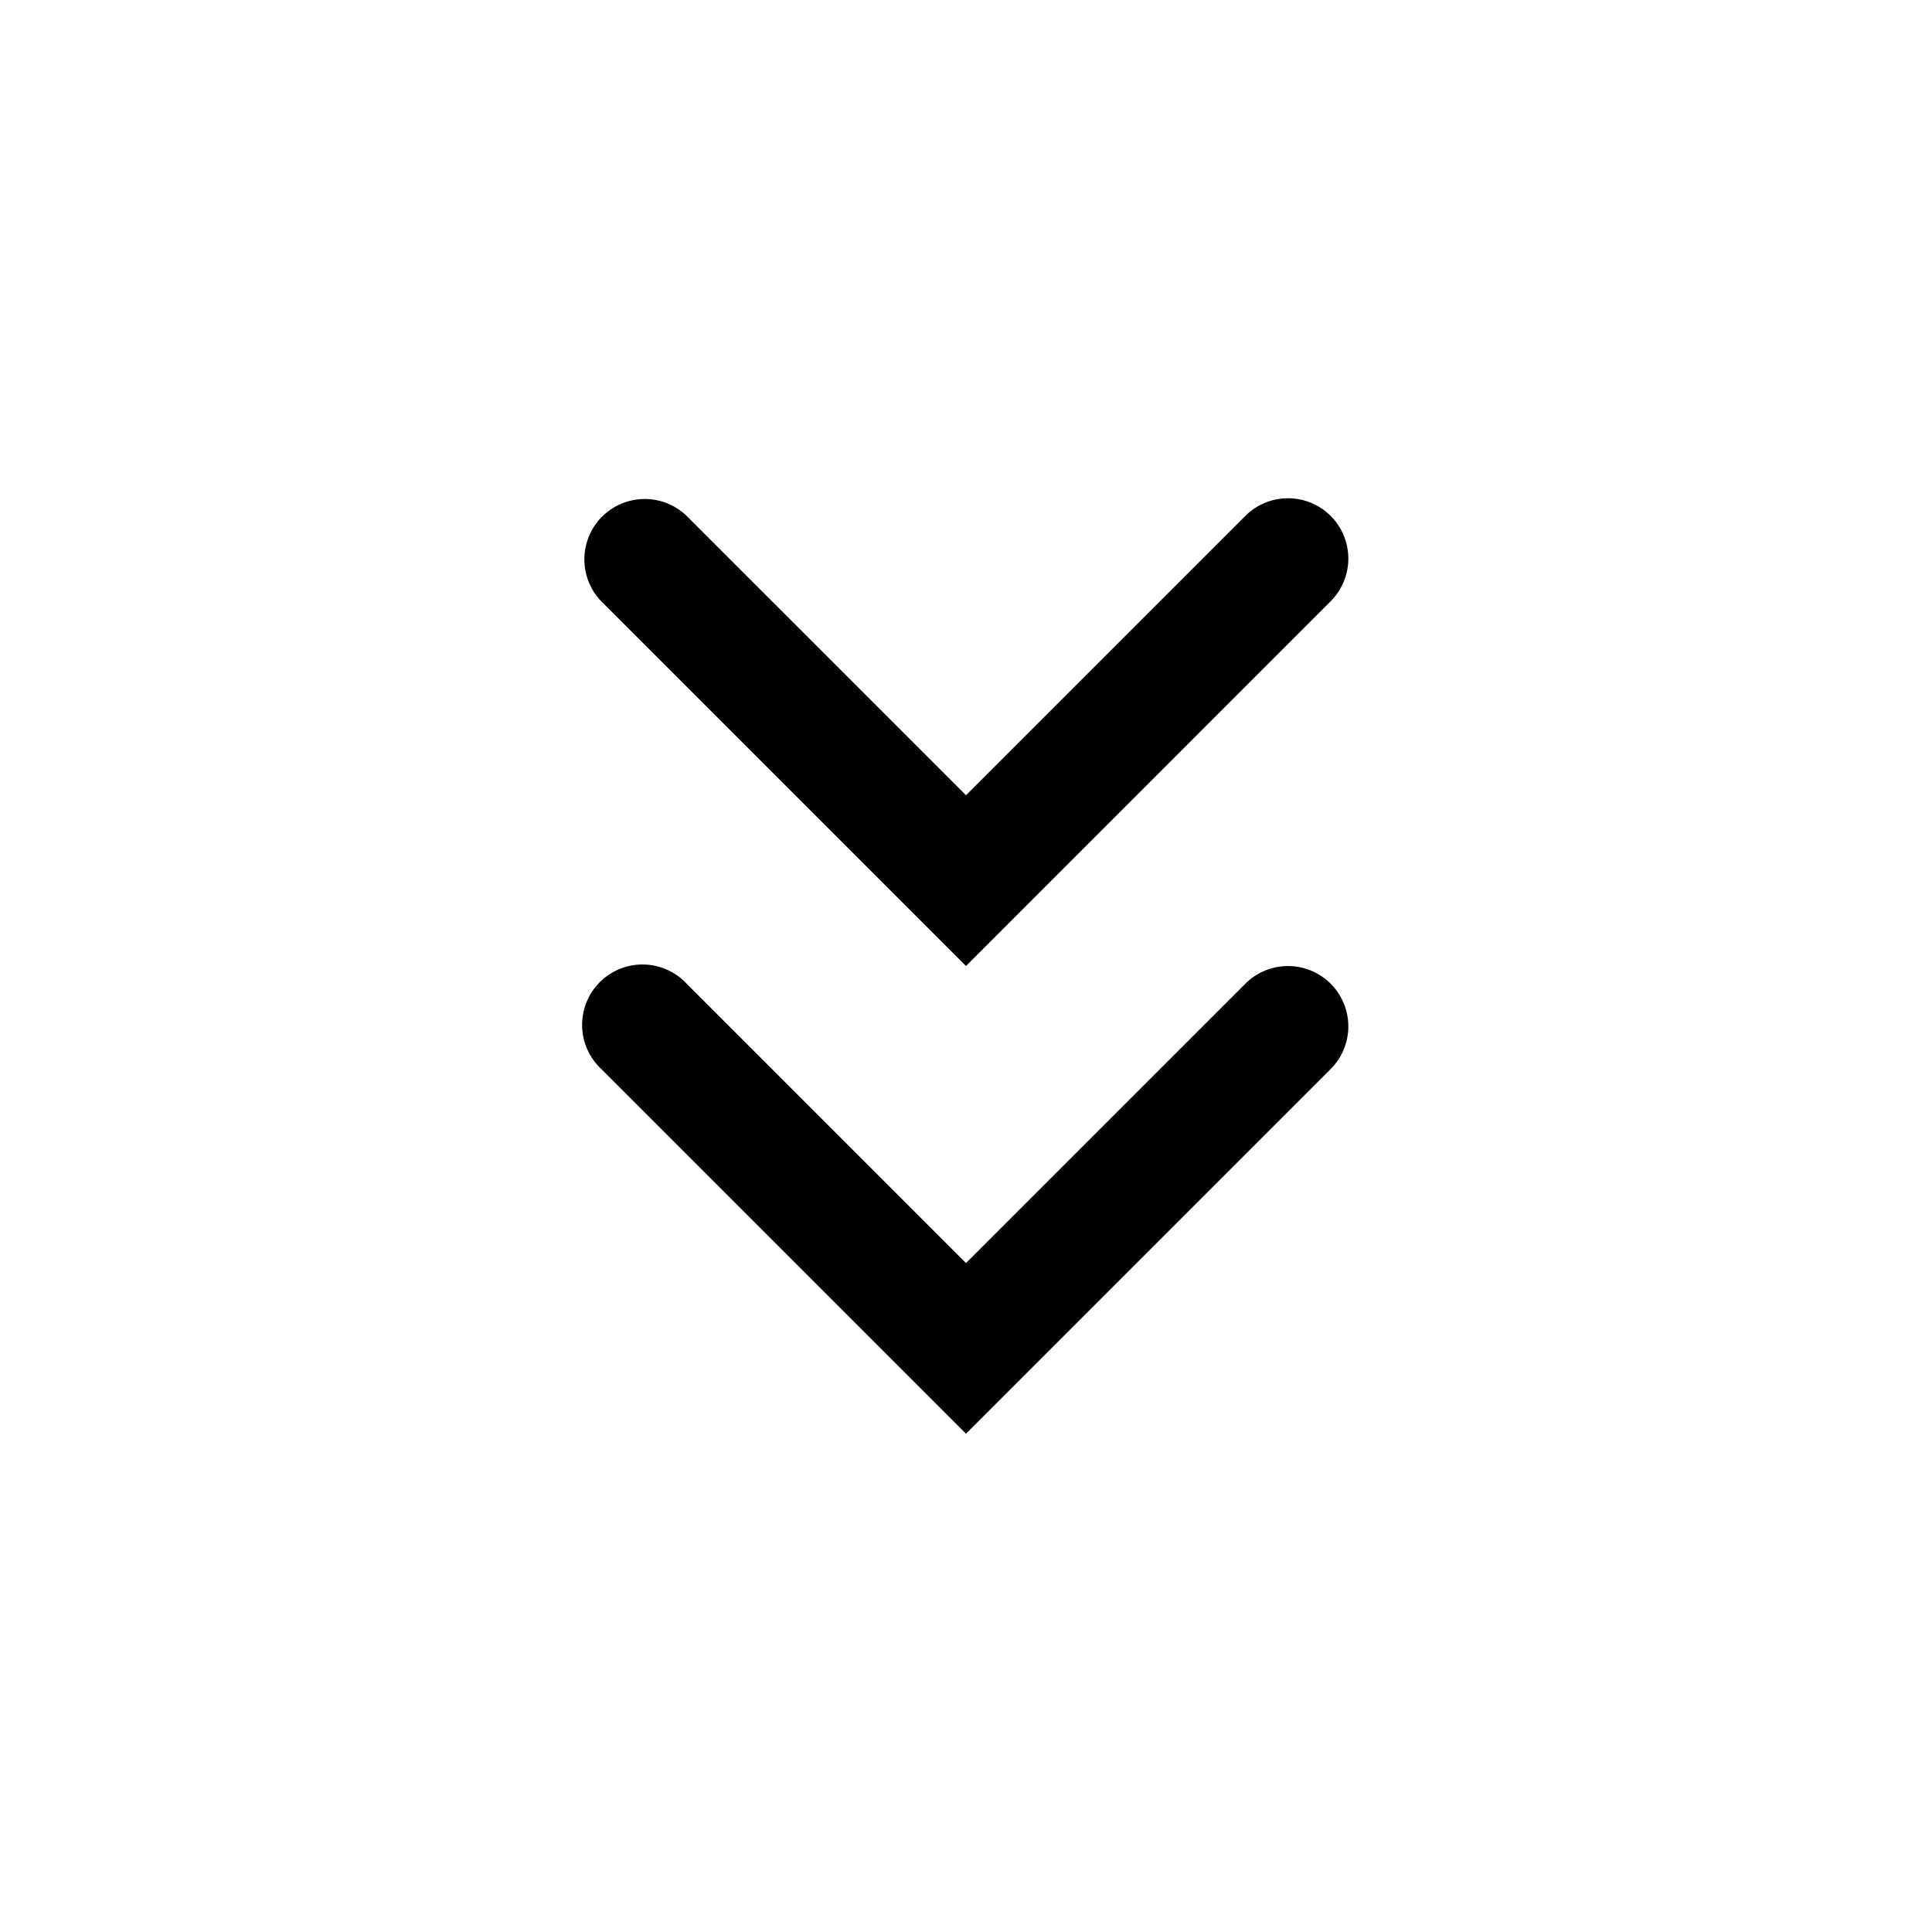 <svg xmlns="http://www.w3.org/2000/svg" xmlns:xlink="http://www.w3.org/1999/xlink" width="24" height="24" viewBox="0 0 24 24"><g fill="currentColor" fill-rule="evenodd" clip-rule="evenodd"><path d="M16.53 6.409a.75.75 0 0 1 0 1.06L12 12L7.47 7.47a.75.75 0 0 1 1.06-1.061L12 9.879l3.47-3.47a.75.75 0 0 1 1.06 0"/><path d="M16.53 12.22a.75.75 0 0 1 0 1.06L12 17.81l-4.53-4.53a.75.75 0 1 1 1.06-1.06L12 15.69l3.47-3.47a.75.75 0 0 1 1.06 0"/></g></svg>